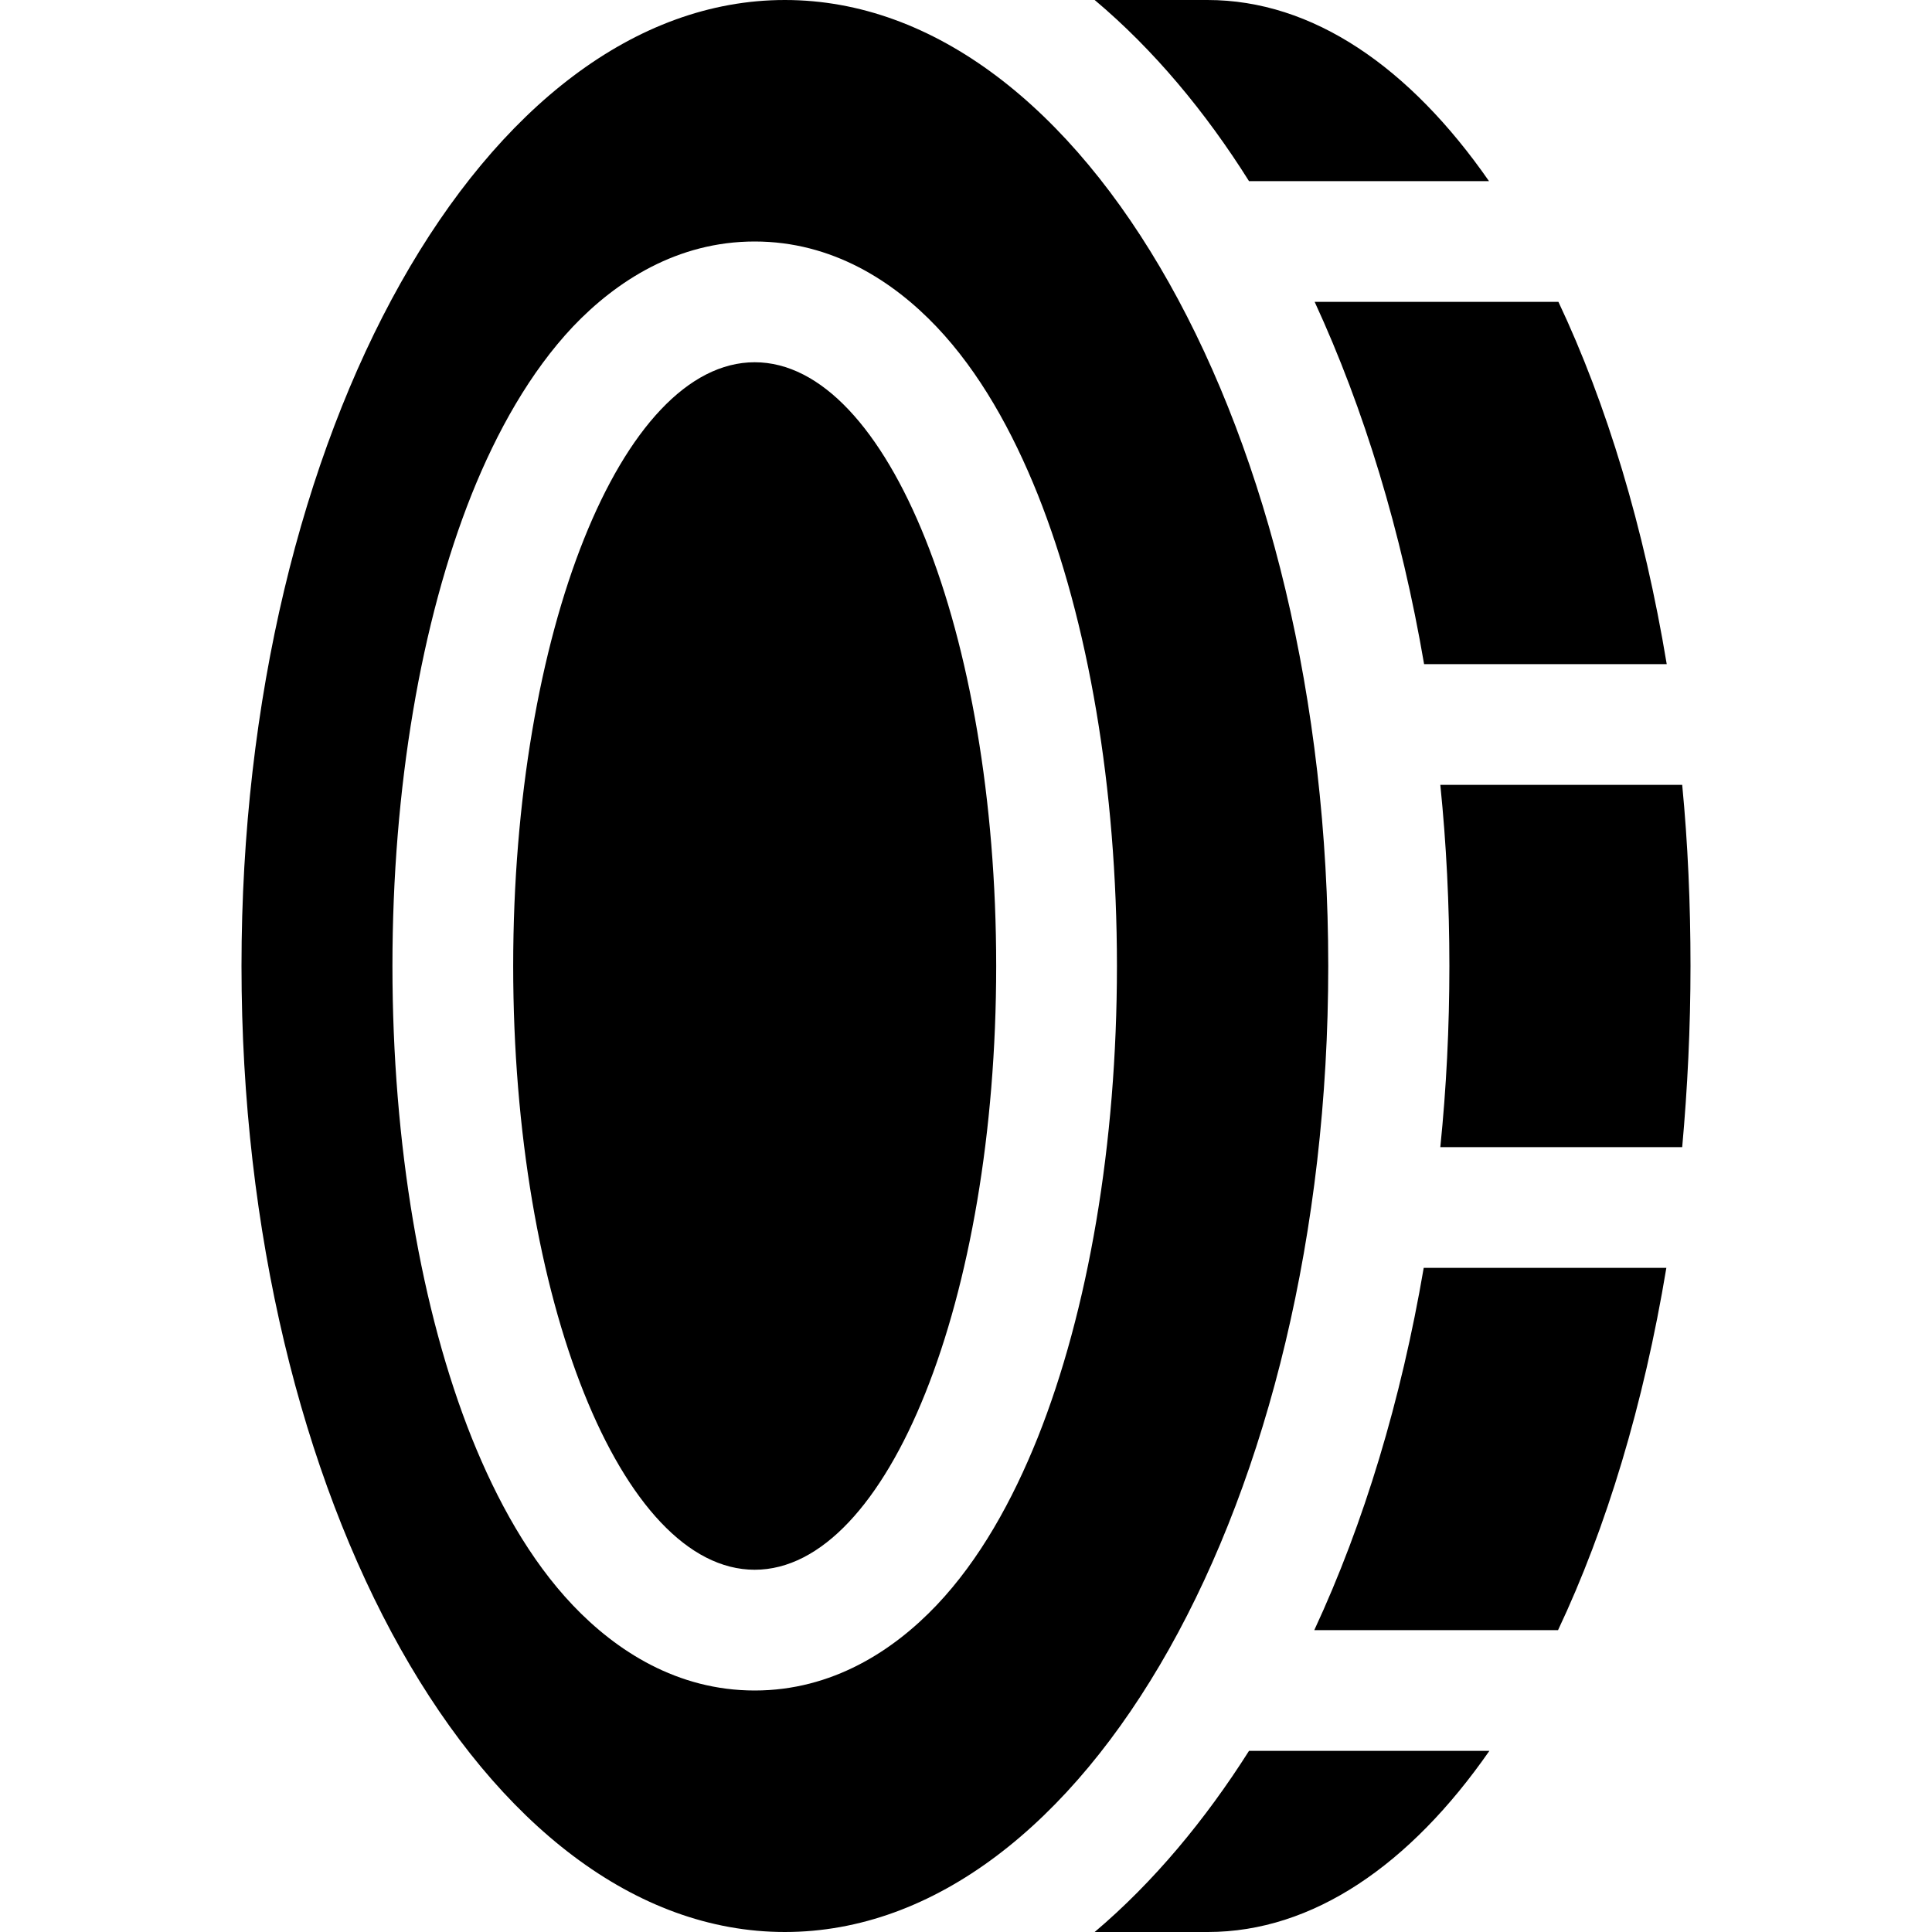 <svg xmlns="http://www.w3.org/2000/svg" width="24" height="24" viewBox="0 0 384 512"><path d="M288 256c0 141.4-64.5 256-144 256S0 397.4 0 256S64.5 0 144 0s144 114.6 144 256zM184.2 425.4c11.4-12 20.1-27.7 26.8-44.4c13.4-33.6 21-77.8 21-125s-7.6-91.4-21-125c-6.7-16.7-15.4-32.4-26.8-44.4C172.7 74.5 156.5 64 136 64s-36.7 10.5-48.2 22.6C76.5 98.6 67.7 114.3 61 131c-13.4 33.6-21 77.8-21 125s7.6 91.4 21 125c6.7 16.7 15.4 32.4 26.8 44.4C99.3 437.5 115.5 448 136 448s36.7-10.5 48.2-22.6zM136 416c-35.3 0-64-71.6-64-160s28.7-160 64-160s64 71.6 64 160s-28.7 160-64 160zm90.1 96c15.6-13.2 29.3-29.7 40.9-48l63.7 0c-21 30.2-46.8 48-74.6 48l-29.9 0zM349 432l-64.7 0c13.2-28.4 23-60.9 29-96l64.3 0c-6 36.2-15.9 68.9-28.7 96zm32.8-128l-64.1 0c1.6-15.7 2.4-31.7 2.4-48s-.8-32.3-2.4-48l64.1 0c1.5 15.5 2.2 31.6 2.2 48s-.8 32.5-2.2 48zm-4.1-128l-64.3 0c-6-35.1-15.9-67.6-29-96L349 80c12.8 27.1 22.7 59.8 28.7 96zm-47-128L267 48c-11.5-18.3-25.2-34.8-40.9-48L256 0c27.9 0 53.6 17.8 74.6 48z"/></svg>